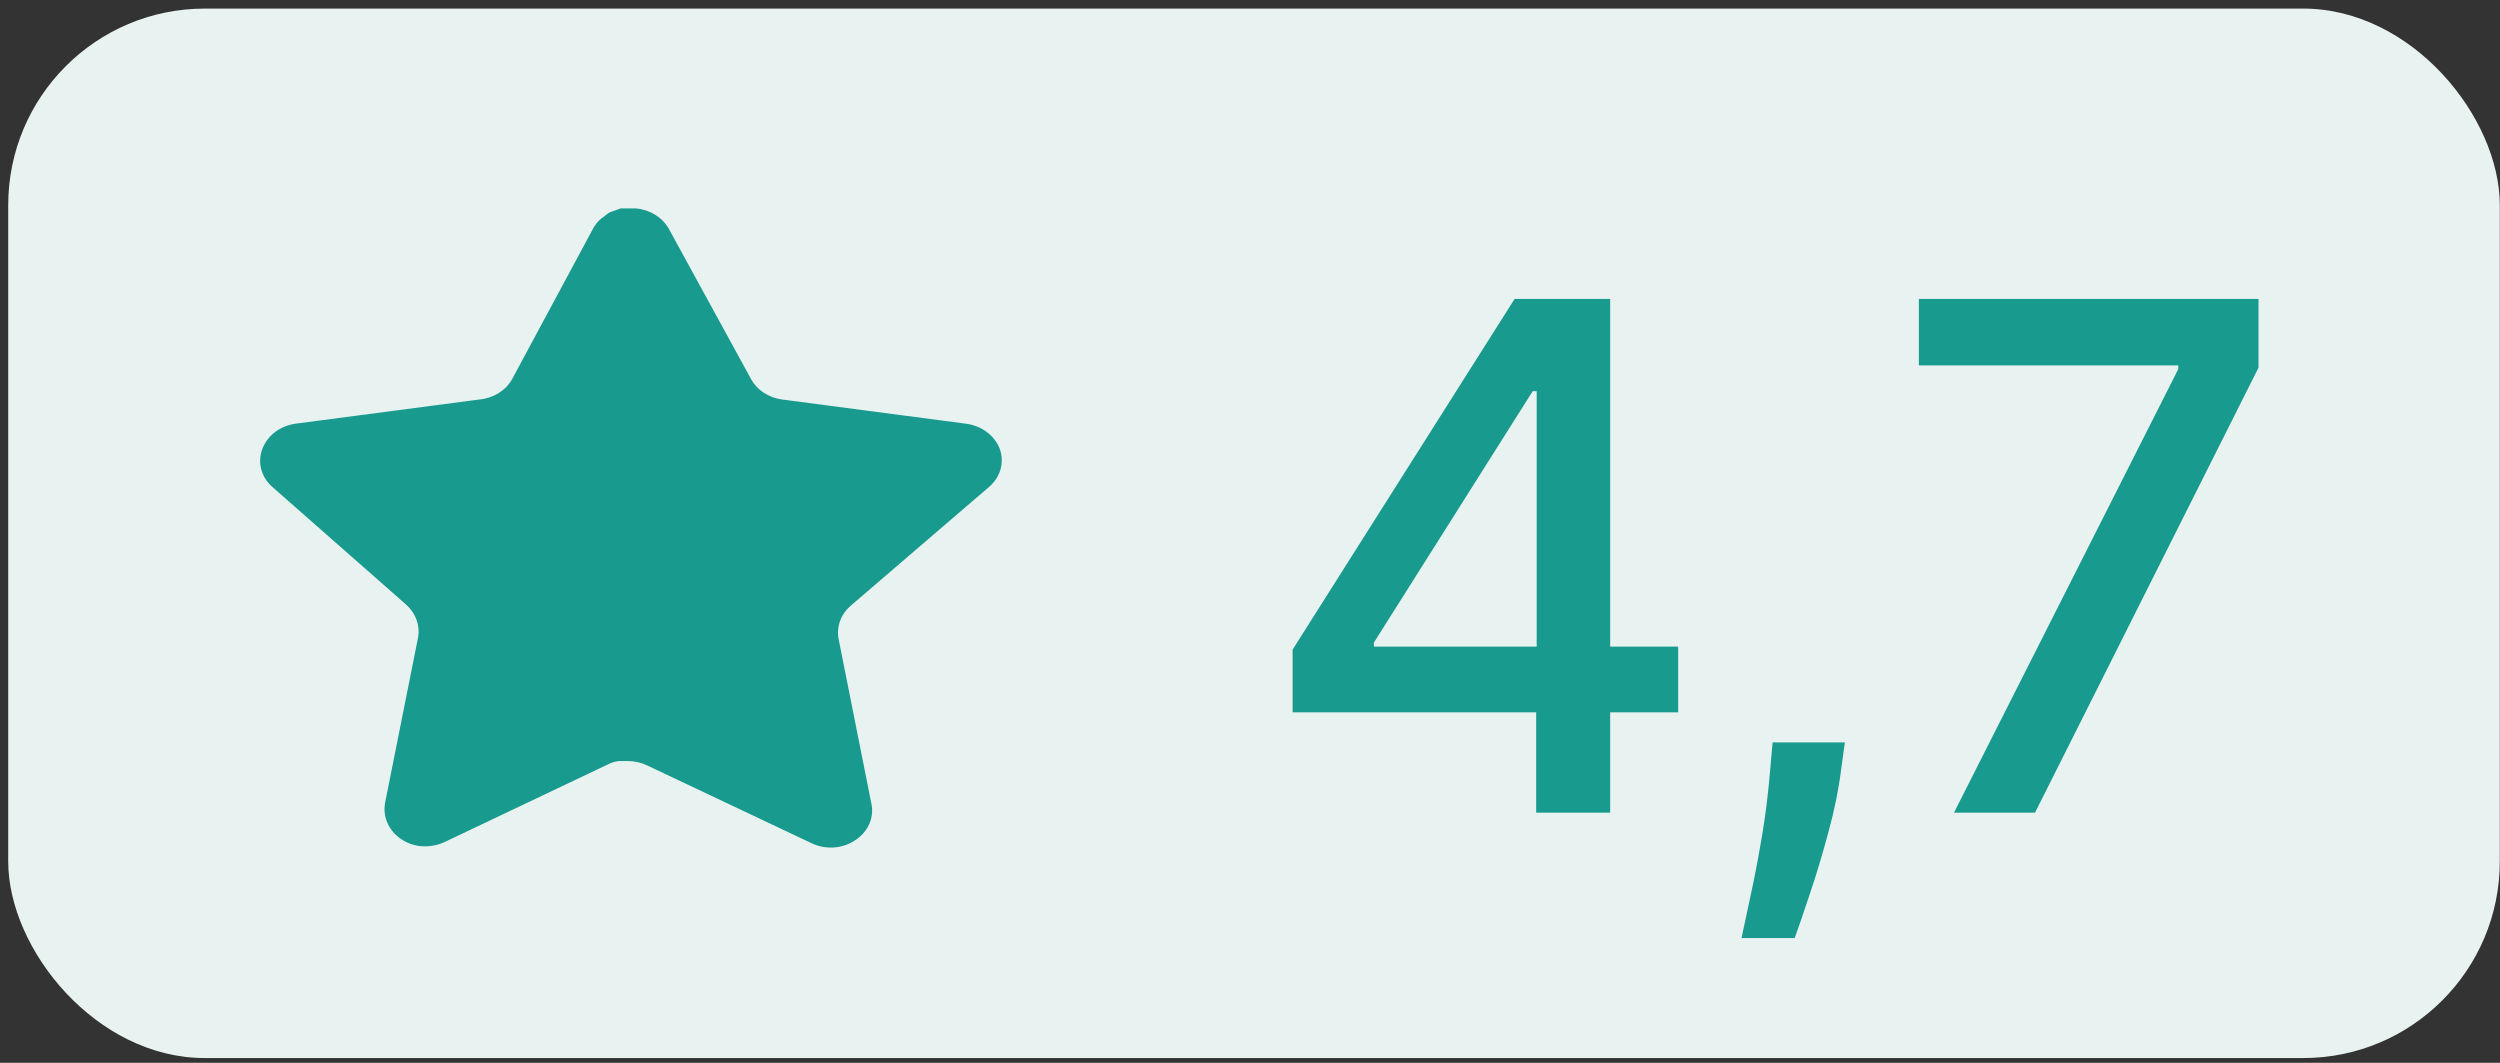 <svg width="207" height="88" viewBox="0 0 207 88" fill="none" xmlns="http://www.w3.org/2000/svg">
<rect x="0" y="0" width="207" height="88" fill="#333333" stroke="none"/>
<rect x="0.68" y="0.711" width="206.303" height="86.896" rx="16.278" fill="#E8F3F1"/>
<path d="M70.41 50.178C69.615 50.877 69.249 51.888 69.43 52.88L72.159 66.582C72.39 67.744 71.85 68.919 70.778 69.591C69.728 70.287 68.331 70.37 67.186 69.813L53.589 63.38C53.117 63.151 52.592 63.029 52.054 63.015H51.222C50.934 63.054 50.651 63.137 50.393 63.265L36.793 69.73C36.121 70.036 35.36 70.145 34.614 70.036C32.796 69.724 31.584 68.153 31.881 66.496L34.614 52.793C34.795 51.794 34.429 50.777 33.634 50.067L22.549 40.319C21.622 39.503 21.299 38.277 21.723 37.172C22.134 36.069 23.184 35.264 24.452 35.083L39.71 33.075C40.87 32.966 41.89 32.325 42.411 31.378L49.135 18.873C49.294 18.595 49.5 18.338 49.749 18.121L50.025 17.926C50.169 17.781 50.335 17.662 50.519 17.564L50.854 17.453L51.376 17.258H52.668C53.823 17.366 54.839 17.993 55.37 18.929L62.182 31.378C62.673 32.289 63.628 32.921 64.73 33.075L79.988 35.083C81.277 35.25 82.355 36.057 82.782 37.172C83.184 38.288 82.837 39.514 81.891 40.319L70.41 50.178Z" fill="#199A8E"/>
<path d="M107.027 58.981V53.788L125.409 24.75H129.501V32.394H126.905L113.757 53.206V53.539H138.952V58.981H107.027ZM127.195 67.289V57.402L127.237 55.034V24.75H133.323V67.289H127.195ZM152.754 61.473L152.443 63.737C152.235 65.399 151.882 67.13 151.383 68.93C150.899 70.744 150.393 72.426 149.867 73.977C149.355 75.528 148.932 76.761 148.6 77.674H144.197C144.377 76.816 144.626 75.653 144.944 74.185C145.263 72.731 145.574 71.104 145.879 69.304C146.184 67.504 146.412 65.669 146.564 63.8L146.772 61.473H152.754ZM161.79 67.289L180.359 30.566V30.254H158.882V24.75H187.005V30.441L168.499 67.289H161.79Z" fill="#199A8E"/>
</svg>
